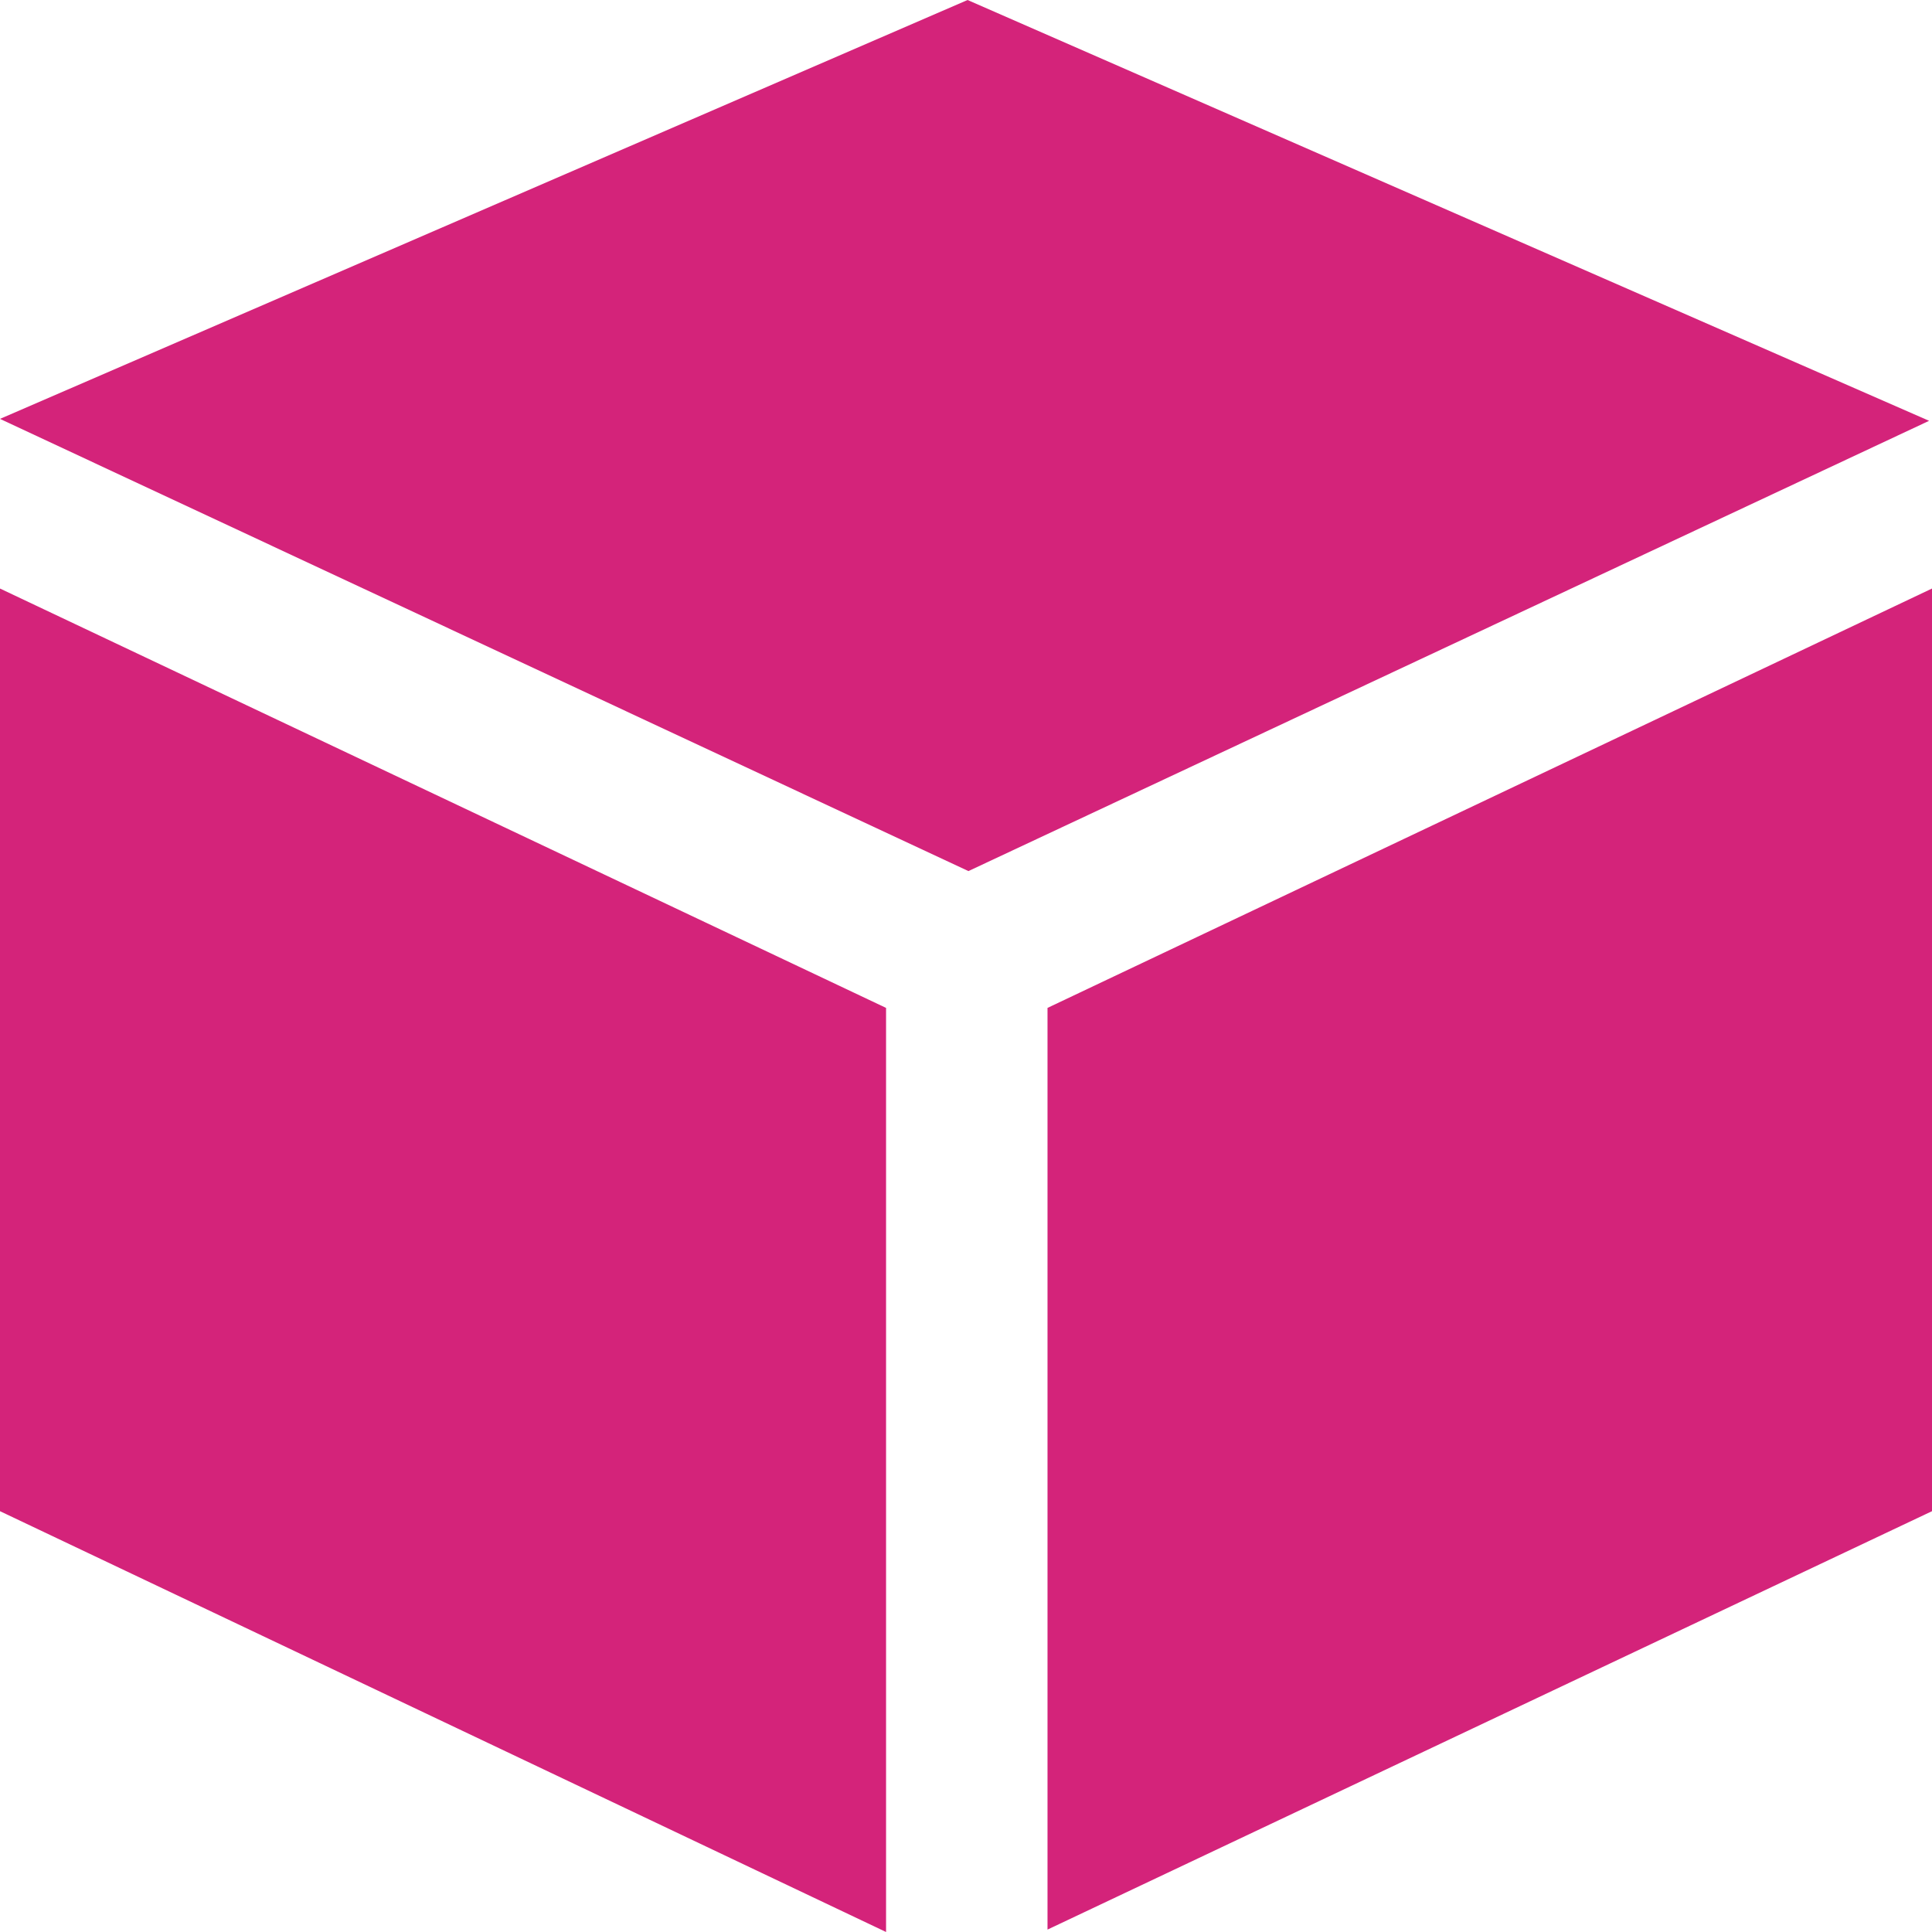 <?xml version="1.0" standalone="no"?><!DOCTYPE svg PUBLIC "-//W3C//DTD SVG 1.1//EN" "http://www.w3.org/Graphics/SVG/1.1/DTD/svg11.dtd"><svg t="1638237758068" class="icon" viewBox="0 0 1024 1024" version="1.1" xmlns="http://www.w3.org/2000/svg" p-id="2301" width="128" height="128" xmlns:xlink="http://www.w3.org/1999/xlink"><defs><style type="text/css"></style></defs><path d="M0 311.936l469.632 222.272V1024L0 800.96V311.936zM512.832 0l509.632 223.04L513.28 461.696 0 222.016 512.832 0zM1024 311.936v489.024L555.2 1022.72V534.208L1024 311.936z" fill="#d4237a" p-id="2302"></path></svg>
